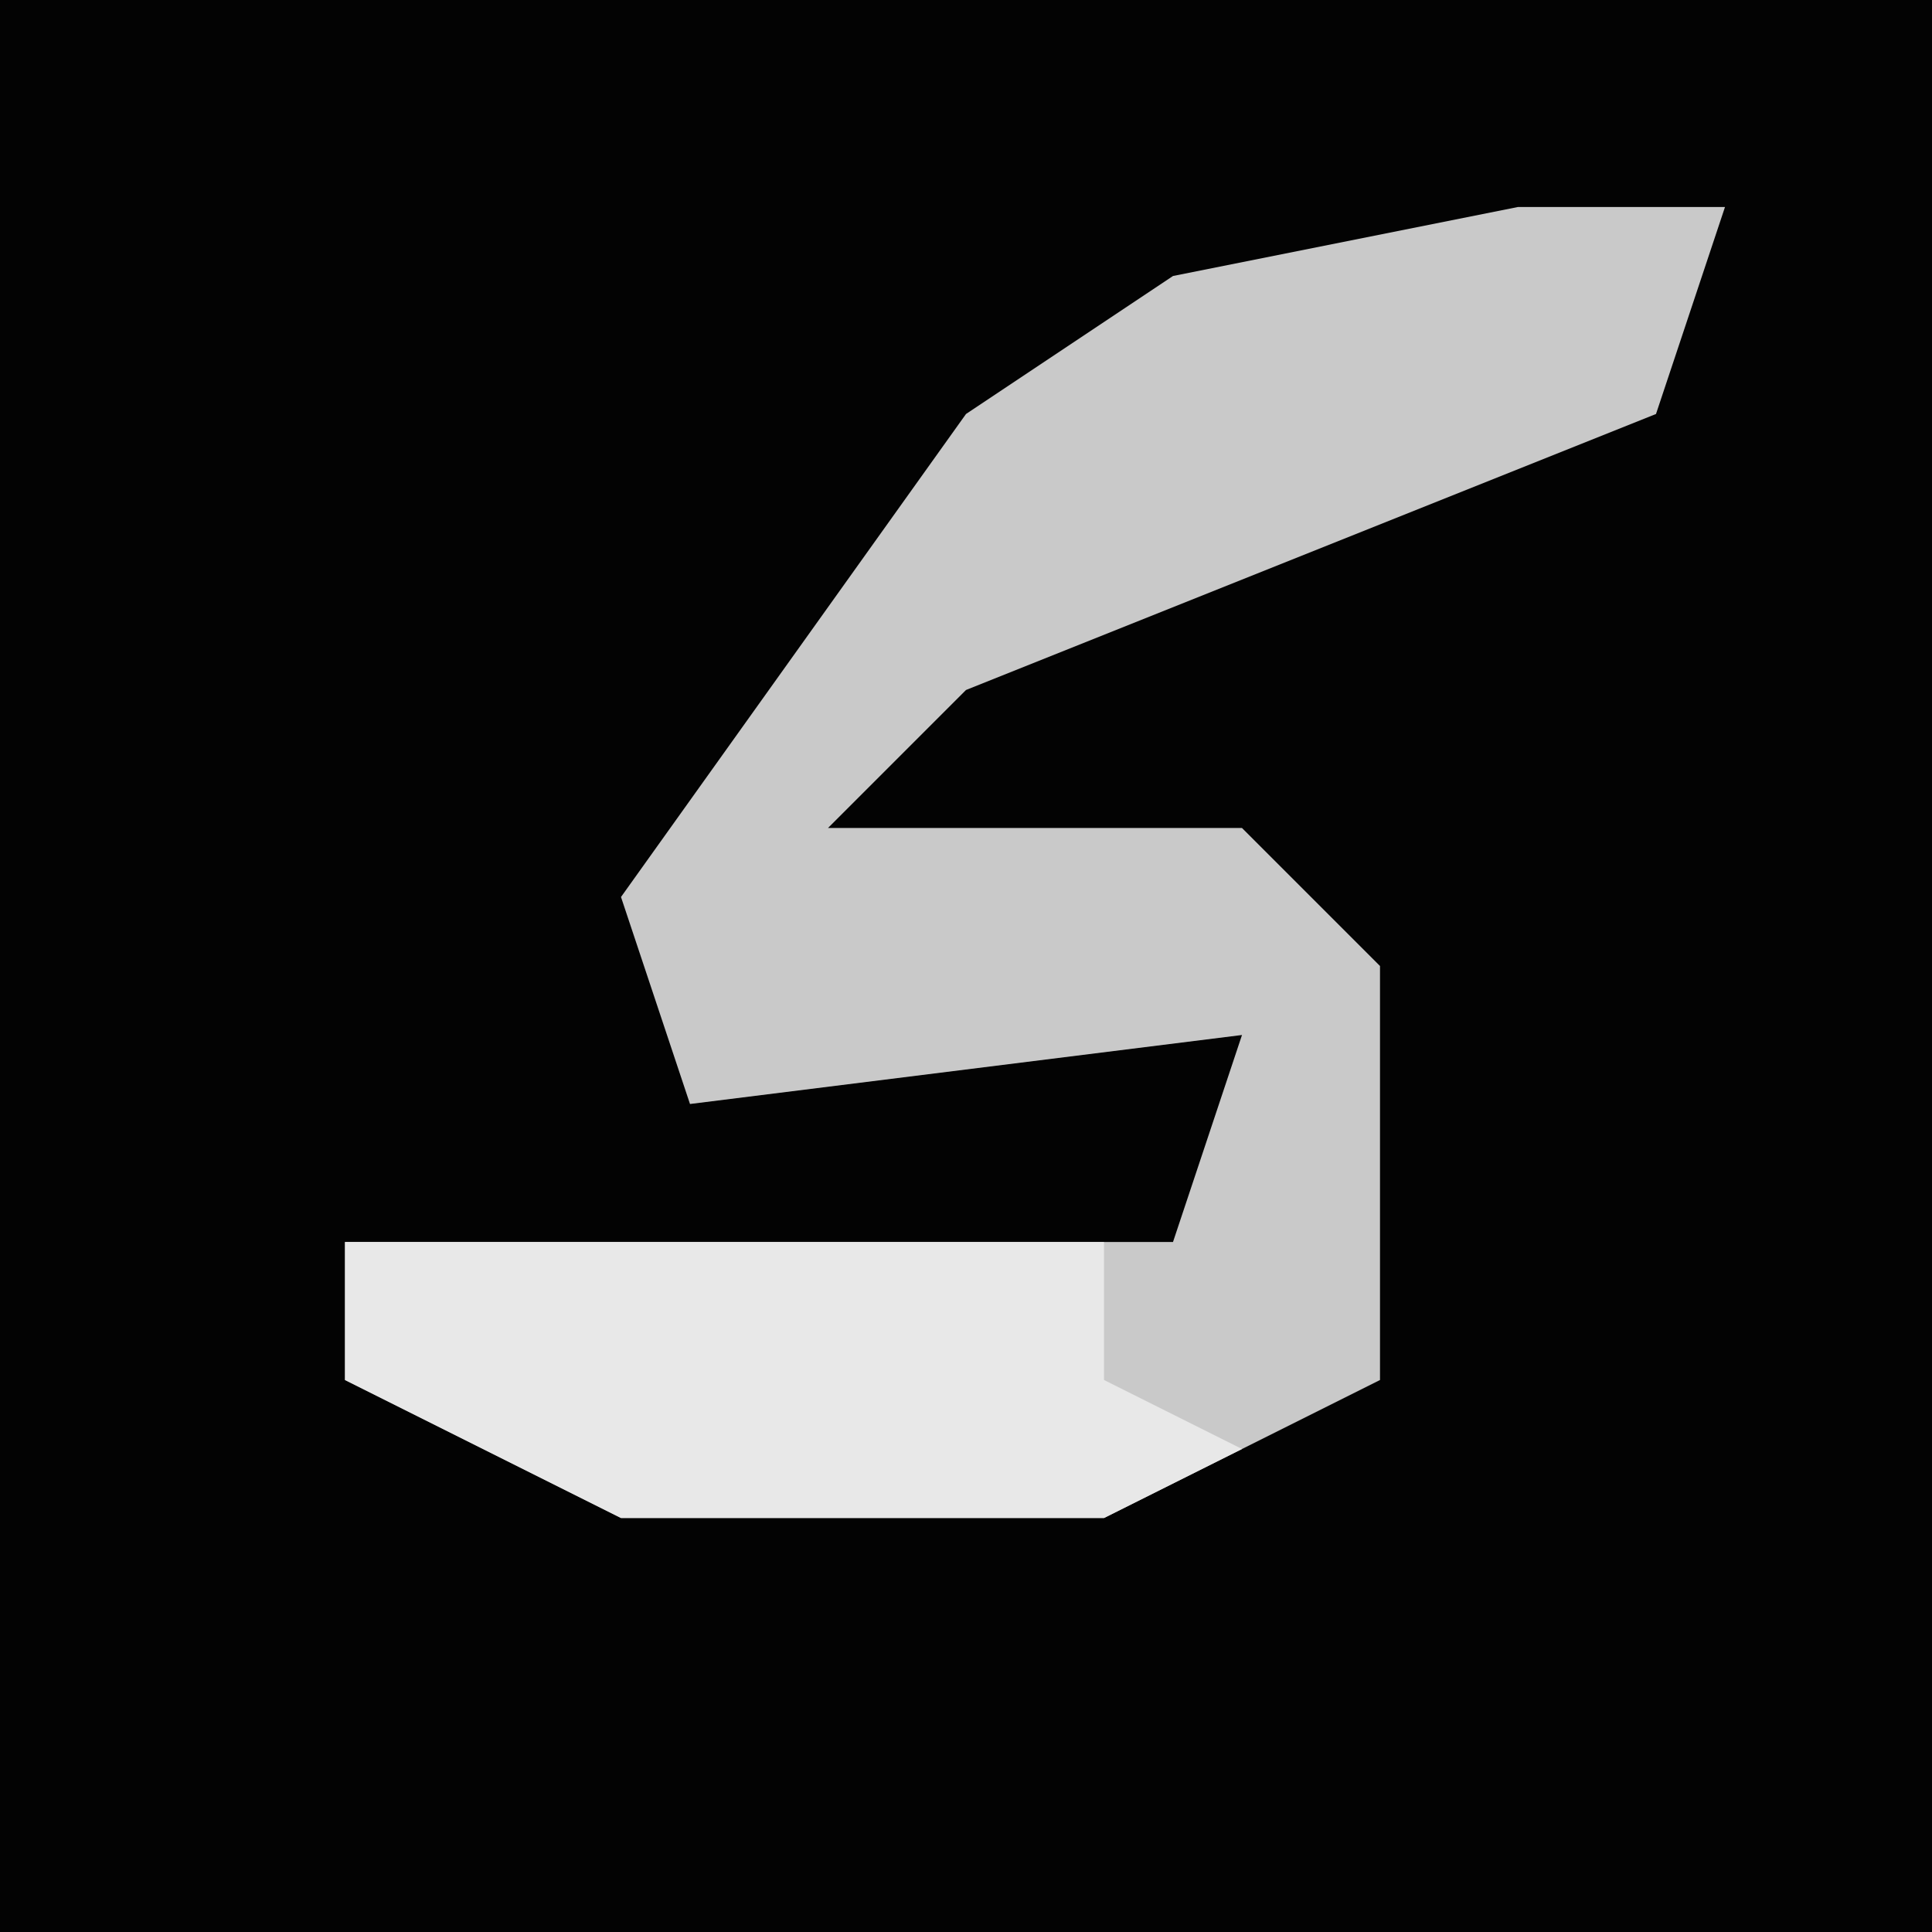<?xml version="1.0" encoding="UTF-8"?>
<svg version="1.1" xmlns="http://www.w3.org/2000/svg" width="28" height="28">
<path d="M0,0 L28,0 L28,28 L0,28 Z " fill="#030303" transform="translate(0,0)"/>
<path d="M0,0 L3,0 L2,3 L-8,7 L-10,9 L-4,9 L-2,11 L-2,17 L-6,19 L-13,19 L-17,17 L-17,15 L-5,15 L-4,12 L-12,13 L-13,10 L-8,3 L-5,1 Z " fill="#C9C9C9" transform="translate(22,3)"/>
<path d="M0,0 L11,0 L11,2 L13,3 L11,4 L4,4 L0,2 Z " fill="#E8E8E8" transform="translate(5,18)"/>
</svg>
